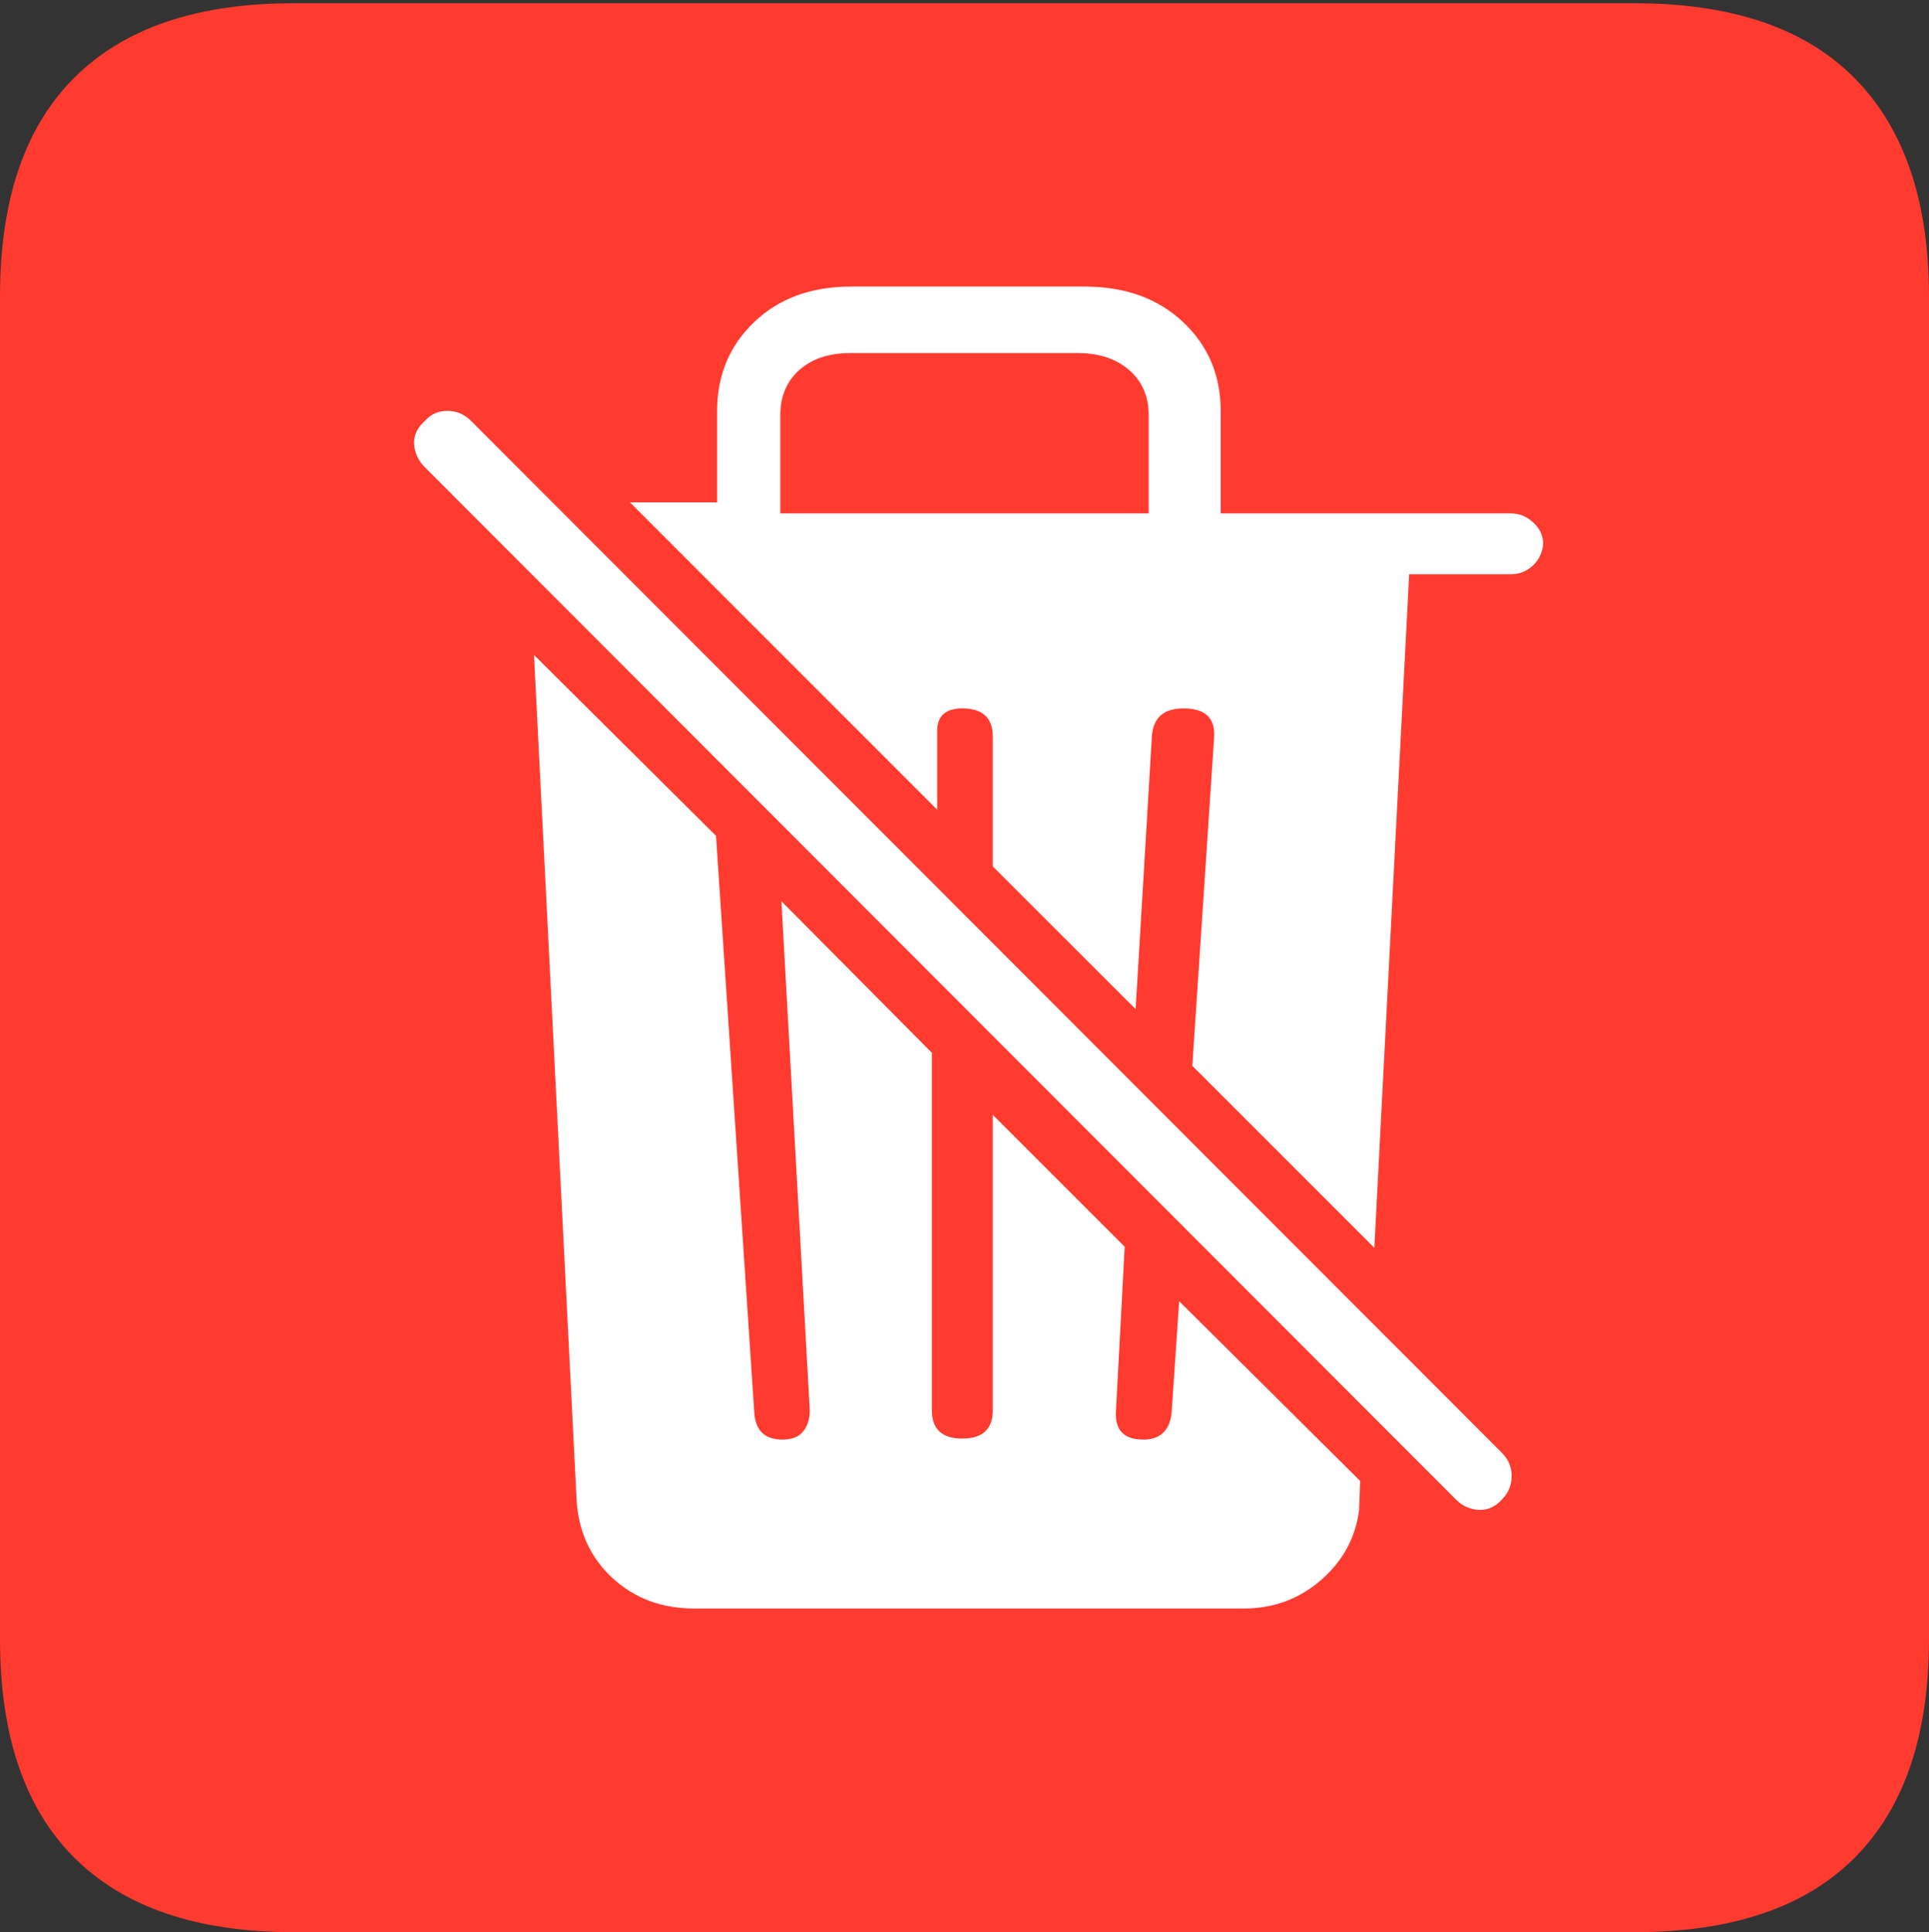 <?xml version="1.0" encoding="UTF-8"?>
<!--Generator: Apple Native CoreSVG 175-->
<!DOCTYPE svg
PUBLIC "-//W3C//DTD SVG 1.1//EN"
       "http://www.w3.org/Graphics/SVG/1.1/DTD/svg11.dtd">
<svg version="1.1" xmlns="http://www.w3.org/2000/svg" xmlns:xlink="http://www.w3.org/1999/xlink" width="17.285" height="17.314">
 <rect width="100%" height="100%" fill="#333333" stroke="none"/>
 <g>
  <rect height="17.314" opacity="0" width="17.285" x="0" y="0"/>
  <path d="M2.627 17.314L14.648 17.314Q15.957 17.314 16.621 16.645Q17.285 15.977 17.285 14.688L17.285 2.656Q17.285 1.377 16.621 0.703Q15.957 0.029 14.648 0.029L2.627 0.029Q1.338 0.029 0.669 0.693Q0 1.357 0 2.656L0 14.688Q0 15.986 0.669 16.65Q1.338 17.314 2.627 17.314Z" fill="#ff3b30"/>
  <path d="M6.221 14.414Q5.781 14.414 5.483 14.136Q5.186 13.857 5.166 13.428L4.785 5.869L6.416 7.49L6.758 12.646Q6.768 12.9 7.012 12.9Q7.139 12.9 7.197 12.827Q7.256 12.754 7.256 12.637L7.002 8.076L8.35 9.434L8.35 12.637Q8.35 12.891 8.623 12.891Q8.896 12.891 8.896 12.637L8.896 9.99L10.078 11.172L10 12.637Q9.98 12.9 10.244 12.9Q10.469 12.9 10.498 12.666L10.566 11.66L12.188 13.271L12.178 13.535Q12.129 13.906 11.836 14.16Q11.543 14.414 11.143 14.414ZM13.047 13.438L3.809 4.189Q3.721 4.102 3.711 3.984Q3.701 3.867 3.809 3.77Q3.887 3.682 4.009 3.682Q4.131 3.682 4.219 3.77L13.457 13.018Q13.545 13.105 13.545 13.227Q13.545 13.35 13.457 13.438Q13.369 13.535 13.252 13.53Q13.135 13.525 13.047 13.438ZM12.315 11.182L10.684 9.551L10.879 6.611Q10.898 6.348 10.605 6.348Q10.342 6.348 10.322 6.592L10.176 9.043L8.896 7.764L8.896 6.602Q8.896 6.348 8.623 6.348Q8.408 6.348 8.398 6.533L8.398 7.256L5.645 4.502L6.426 4.502Q6.426 4.297 6.426 4.092Q6.426 3.887 6.426 3.682Q6.426 3.203 6.758 2.886Q7.09 2.568 7.627 2.568L9.717 2.568Q10.264 2.568 10.601 2.886Q10.938 3.203 10.938 3.682L10.938 4.6L13.535 4.6Q13.652 4.6 13.74 4.683Q13.828 4.766 13.828 4.873Q13.818 4.99 13.735 5.068Q13.652 5.146 13.535 5.146L12.627 5.146ZM6.992 4.6L10.293 4.6L10.293 3.721Q10.293 3.467 10.117 3.315Q9.941 3.164 9.658 3.164L7.617 3.164Q7.334 3.164 7.163 3.315Q6.992 3.467 6.992 3.721Z" fill="#ffffff"/>
 </g>
</svg>
